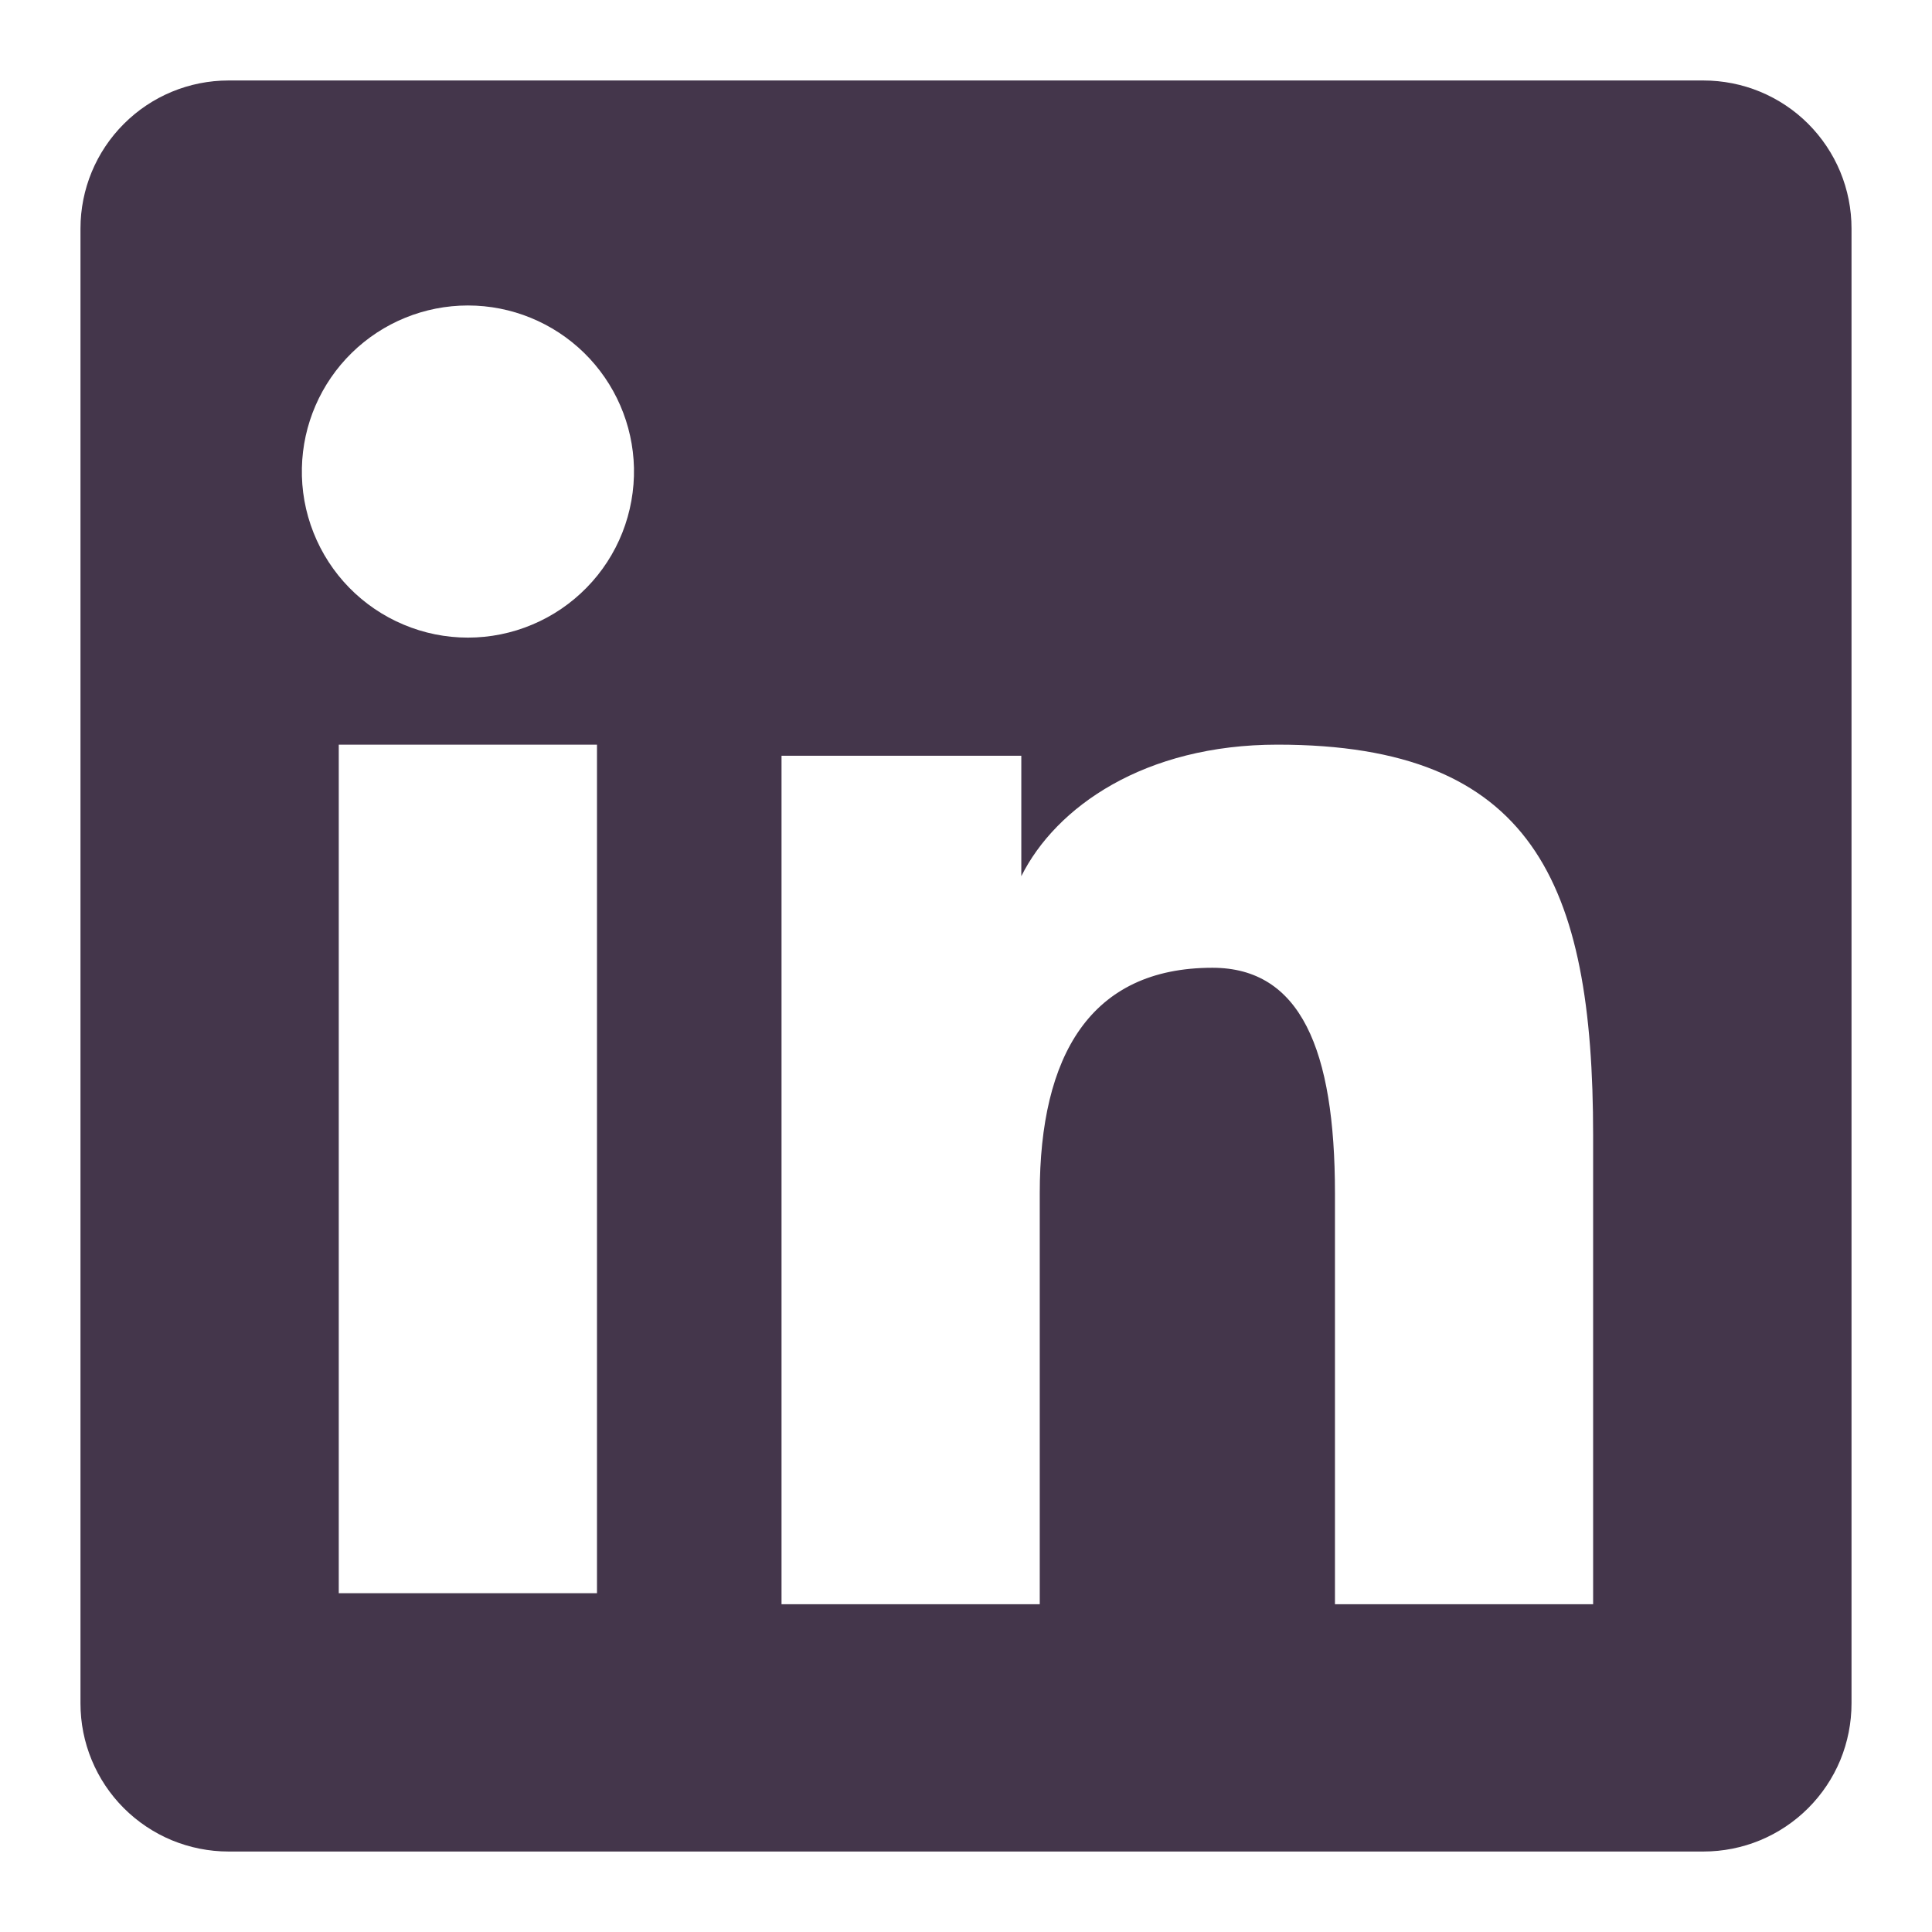 <svg width="35" height="35" viewBox="0 0 35 35" fill="none" xmlns="http://www.w3.org/2000/svg">
<path fill-rule="evenodd" clip-rule="evenodd" d="M1.458 4.139C1.458 3.428 1.741 2.746 2.244 2.244C2.746 1.741 3.428 1.458 4.139 1.458H30.858C31.211 1.458 31.56 1.527 31.885 1.661C32.211 1.796 32.507 1.993 32.756 2.242C33.005 2.491 33.203 2.787 33.338 3.112C33.473 3.438 33.542 3.787 33.542 4.139V30.858C33.542 31.211 33.473 31.56 33.339 31.886C33.204 32.211 33.006 32.507 32.757 32.756C32.508 33.005 32.212 33.203 31.887 33.338C31.561 33.473 31.212 33.542 30.86 33.542H4.139C3.787 33.542 3.438 33.472 3.113 33.338C2.788 33.203 2.492 33.005 2.243 32.756C1.994 32.507 1.797 32.212 1.662 31.886C1.527 31.561 1.458 31.212 1.458 30.86V4.139ZM14.158 13.691H18.502V15.873C19.129 14.618 20.733 13.49 23.144 13.49C27.765 13.49 28.861 15.988 28.861 20.571V29.062H24.184V21.616C24.184 19.005 23.557 17.532 21.964 17.532C19.755 17.532 18.836 19.12 18.836 21.616V29.062H14.158V13.691ZM6.137 28.862H10.815V13.49H6.137V28.861V28.862ZM11.485 8.476C11.493 8.877 11.422 9.275 11.275 9.648C11.128 10.02 10.908 10.36 10.627 10.646C10.347 10.932 10.013 11.16 9.643 11.315C9.274 11.471 8.877 11.551 8.477 11.551C8.076 11.551 7.679 11.471 7.31 11.315C6.941 11.16 6.606 10.932 6.326 10.646C6.046 10.36 5.826 10.02 5.679 9.648C5.531 9.275 5.46 8.877 5.469 8.476C5.486 7.69 5.811 6.942 6.373 6.392C6.935 5.842 7.69 5.534 8.477 5.534C9.263 5.534 10.018 5.842 10.581 6.392C11.143 6.942 11.467 7.69 11.485 8.476V8.476Z" fill="#44364B"/>
</svg>
